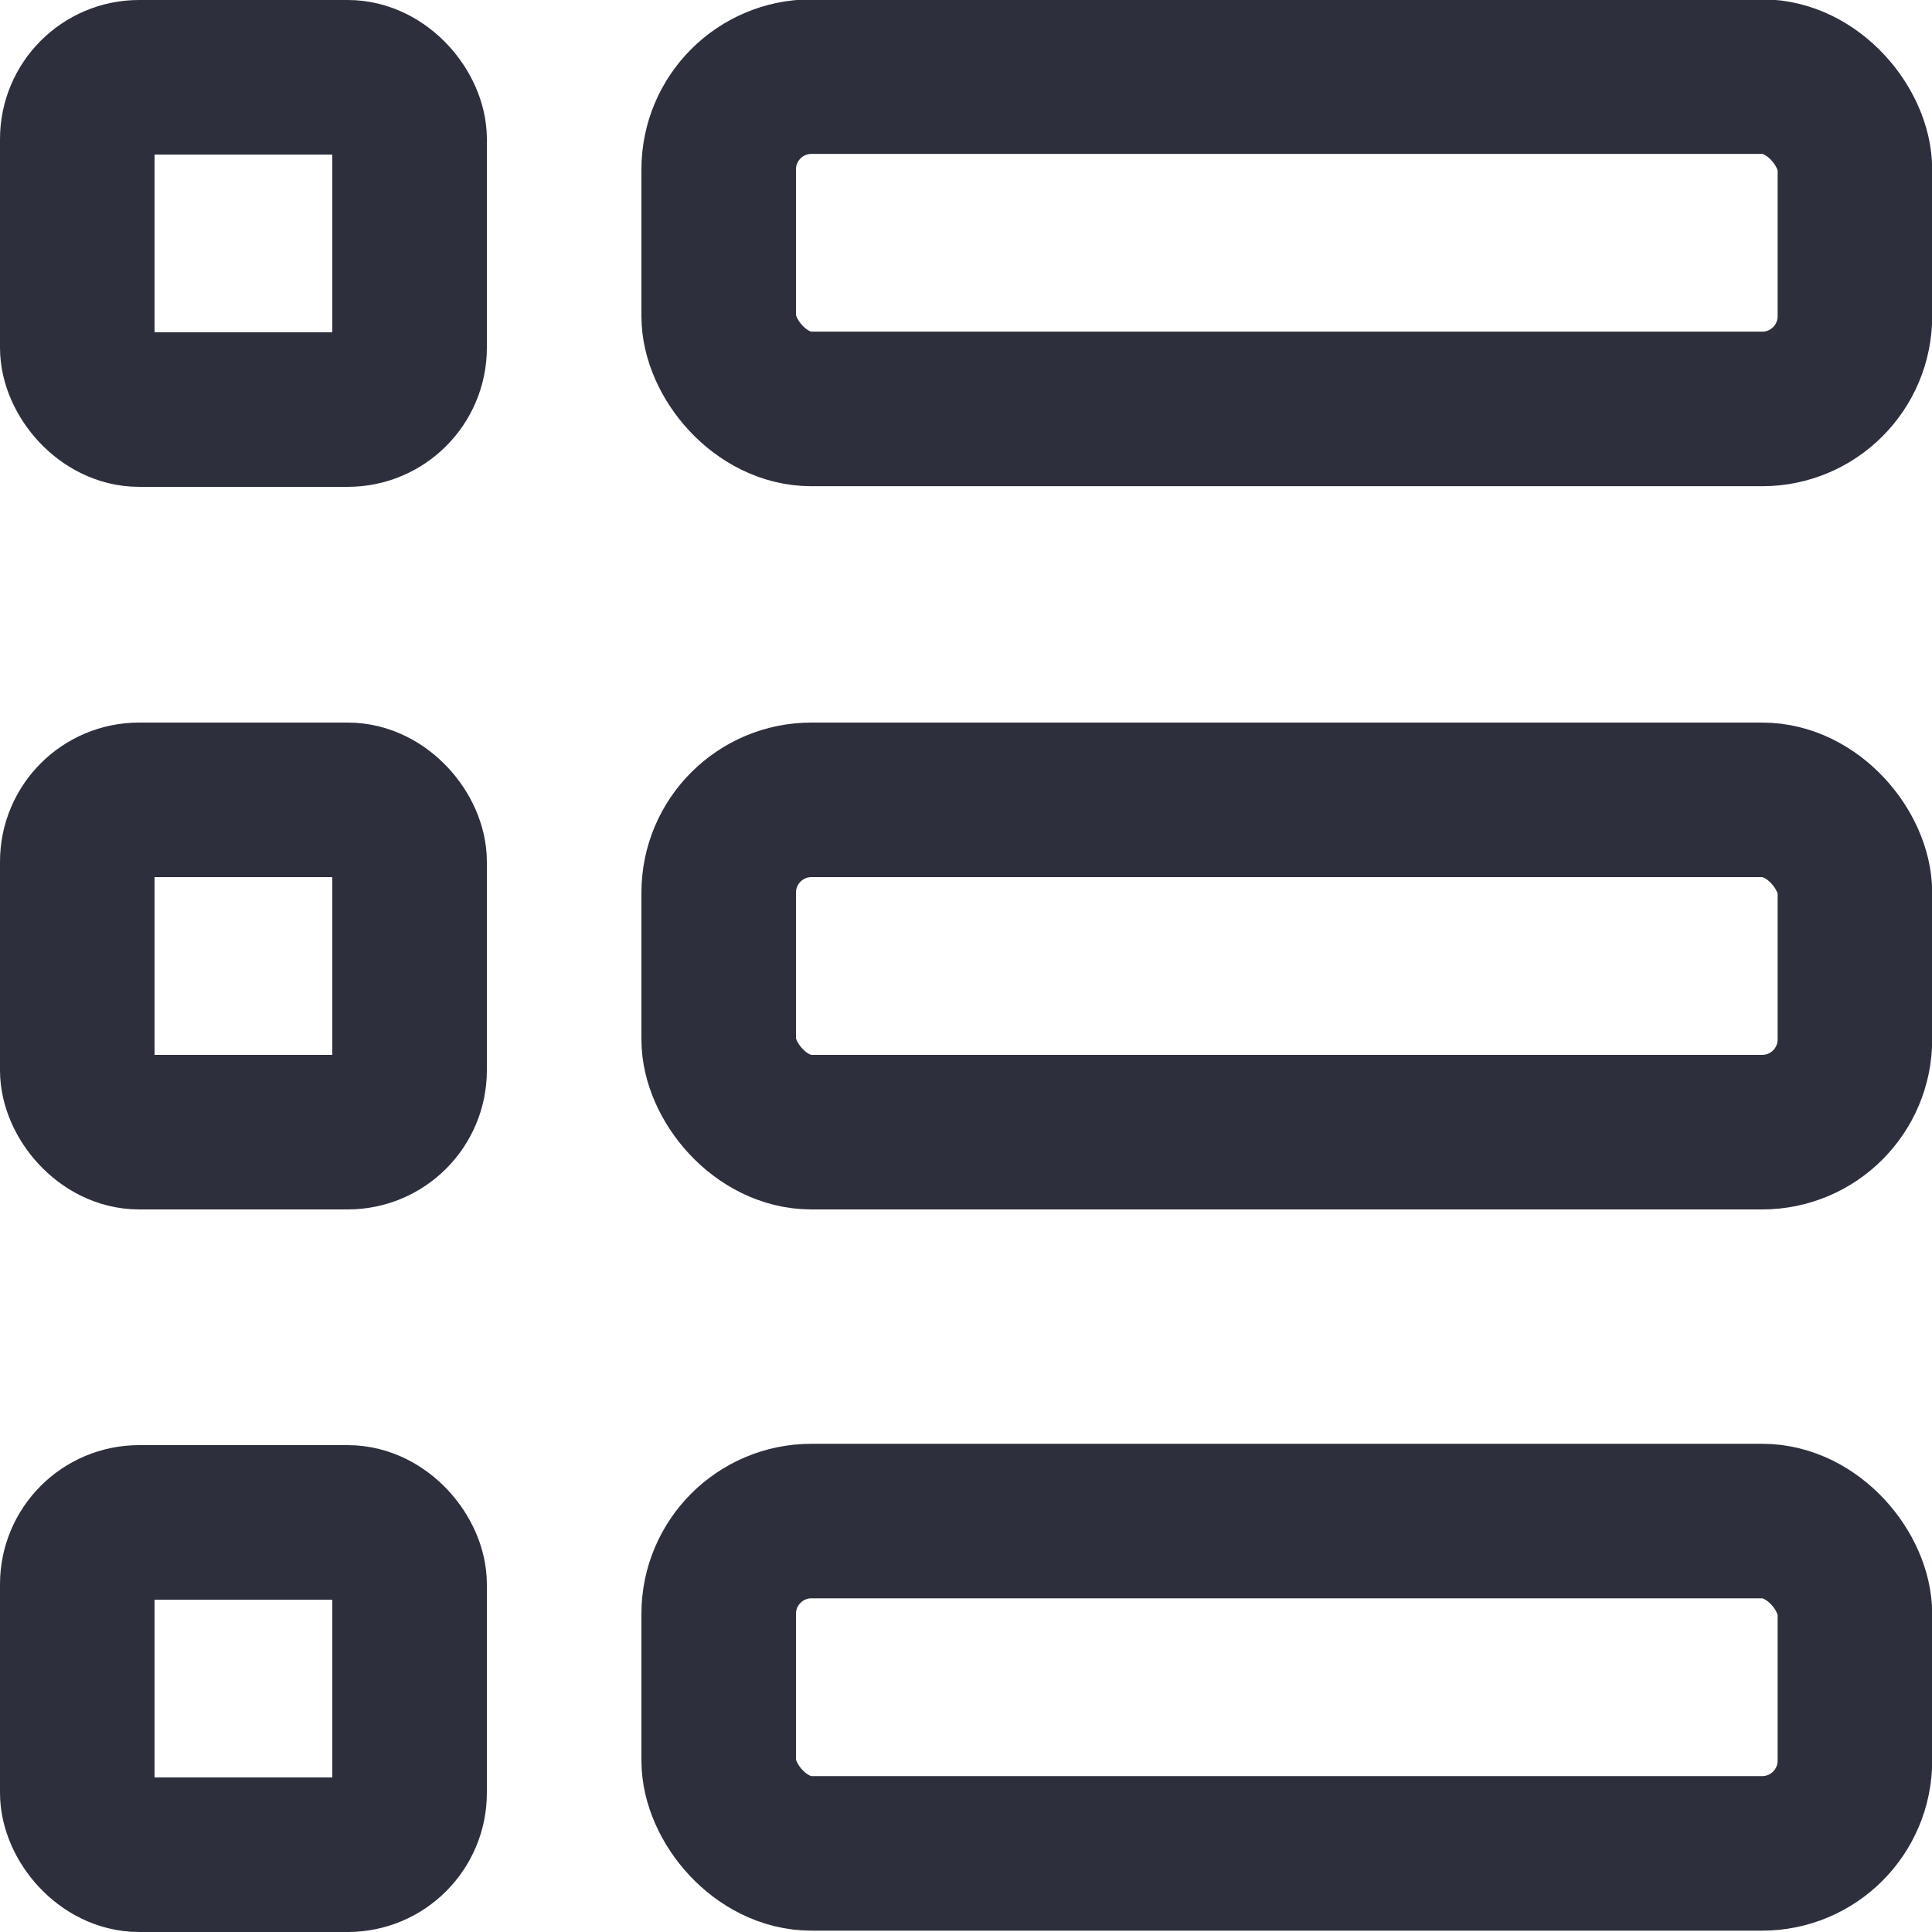 <?xml version="1.0" encoding="utf-8"?>
<svg viewBox="0 0 500 500" xmlns="http://www.w3.org/2000/svg" xmlns:bx="https://boxy-svg.com">
  <rect style="paint-order: fill; fill: rgba(0, 0, 0, 0); stroke: rgb(45, 48, 60); stroke-width: 40px;" data-bx-origin="0.5 -2.333333" x="20" y="207" width="86" height="86" rx="16" ry="16"></rect>
  <rect style="fill: rgba(0, 0, 0, 0); stroke: rgb(45, 48, 60); stroke-width: 40px;" data-bx-origin="0.5 0" x="20" y="20" width="86" height="85.996" rx="16" ry="16"></rect>
  <rect style="paint-order: fill; fill: rgba(0, 0, 0, 0); stroke: rgb(45, 48, 60); stroke-width: 40px;" data-bx-origin="0.5 -2.333333" x="20" y="394" width="86" height="86" rx="16" ry="16"></rect>
  <rect style="fill: rgba(0, 0, 0, 0); stroke: rgb(45, 48, 60); stroke-width: 40px;" data-bx-origin="0.5 -1.63055" x="186" y="19.833" width="294.048" height="86" rx="24" ry="24"></rect>
  <rect style="fill: rgba(0, 0, 0, 0); stroke: rgb(45, 48, 60); stroke-width: 40px;" data-bx-origin="0.5 -1.63055" x="186" y="207" width="294.048" height="86" rx="24" ry="24"></rect>
  <rect style="fill: rgba(0, 0, 0, 0); stroke: rgb(45, 48, 60); stroke-width: 40px;" data-bx-origin="0.5 -1.63055" x="186" y="393.651" width="294.048" height="86" rx="24" ry="24"></rect>
</svg>